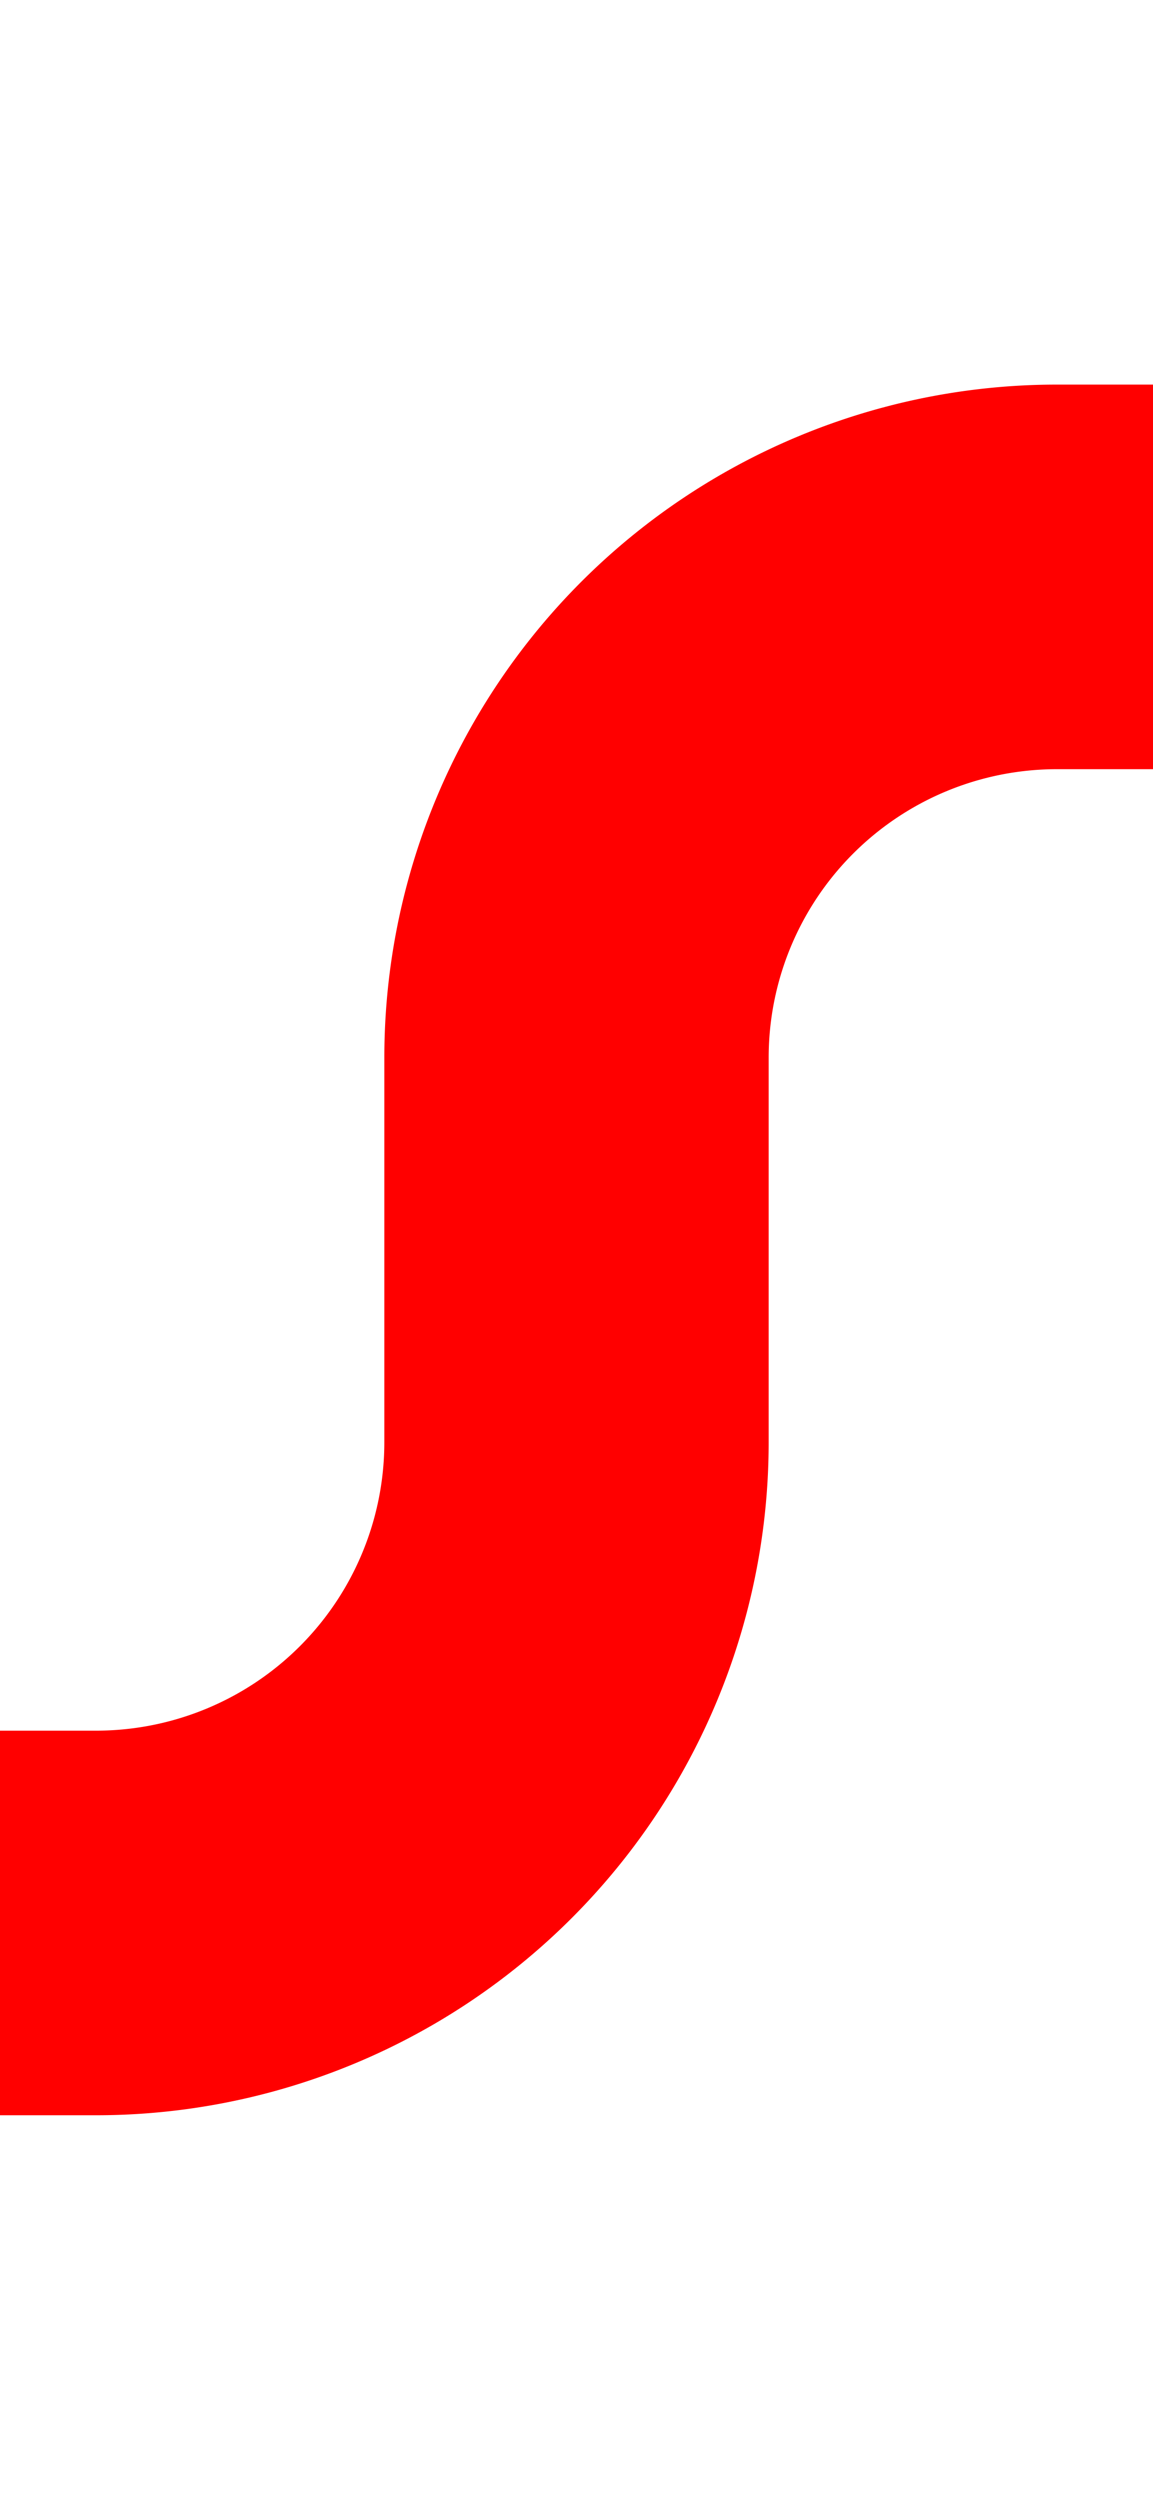 ﻿<?xml version="1.0" encoding="utf-8"?>
<svg version="1.1" xmlns:xlink="http://www.w3.org/1999/xlink" width="12px" height="26px" preserveAspectRatio="xMidYMin meet" viewBox="2887 3967  10 26" xmlns="http://www.w3.org/2000/svg">
  <path d="M 2744 3978  L 2818.5 3978  A 4.5 4.5 0 0 1 2823 3982.5 A 4.5 4.5 0 0 0 2827.5 3987 L 2887 3987  A 5 5 0 0 0 2892 3982 L 2892 3978  A 5 5 0 0 1 2897 3973 L 2902 3973  " stroke-width="4" stroke="#ff0000" fill="none" />
</svg>